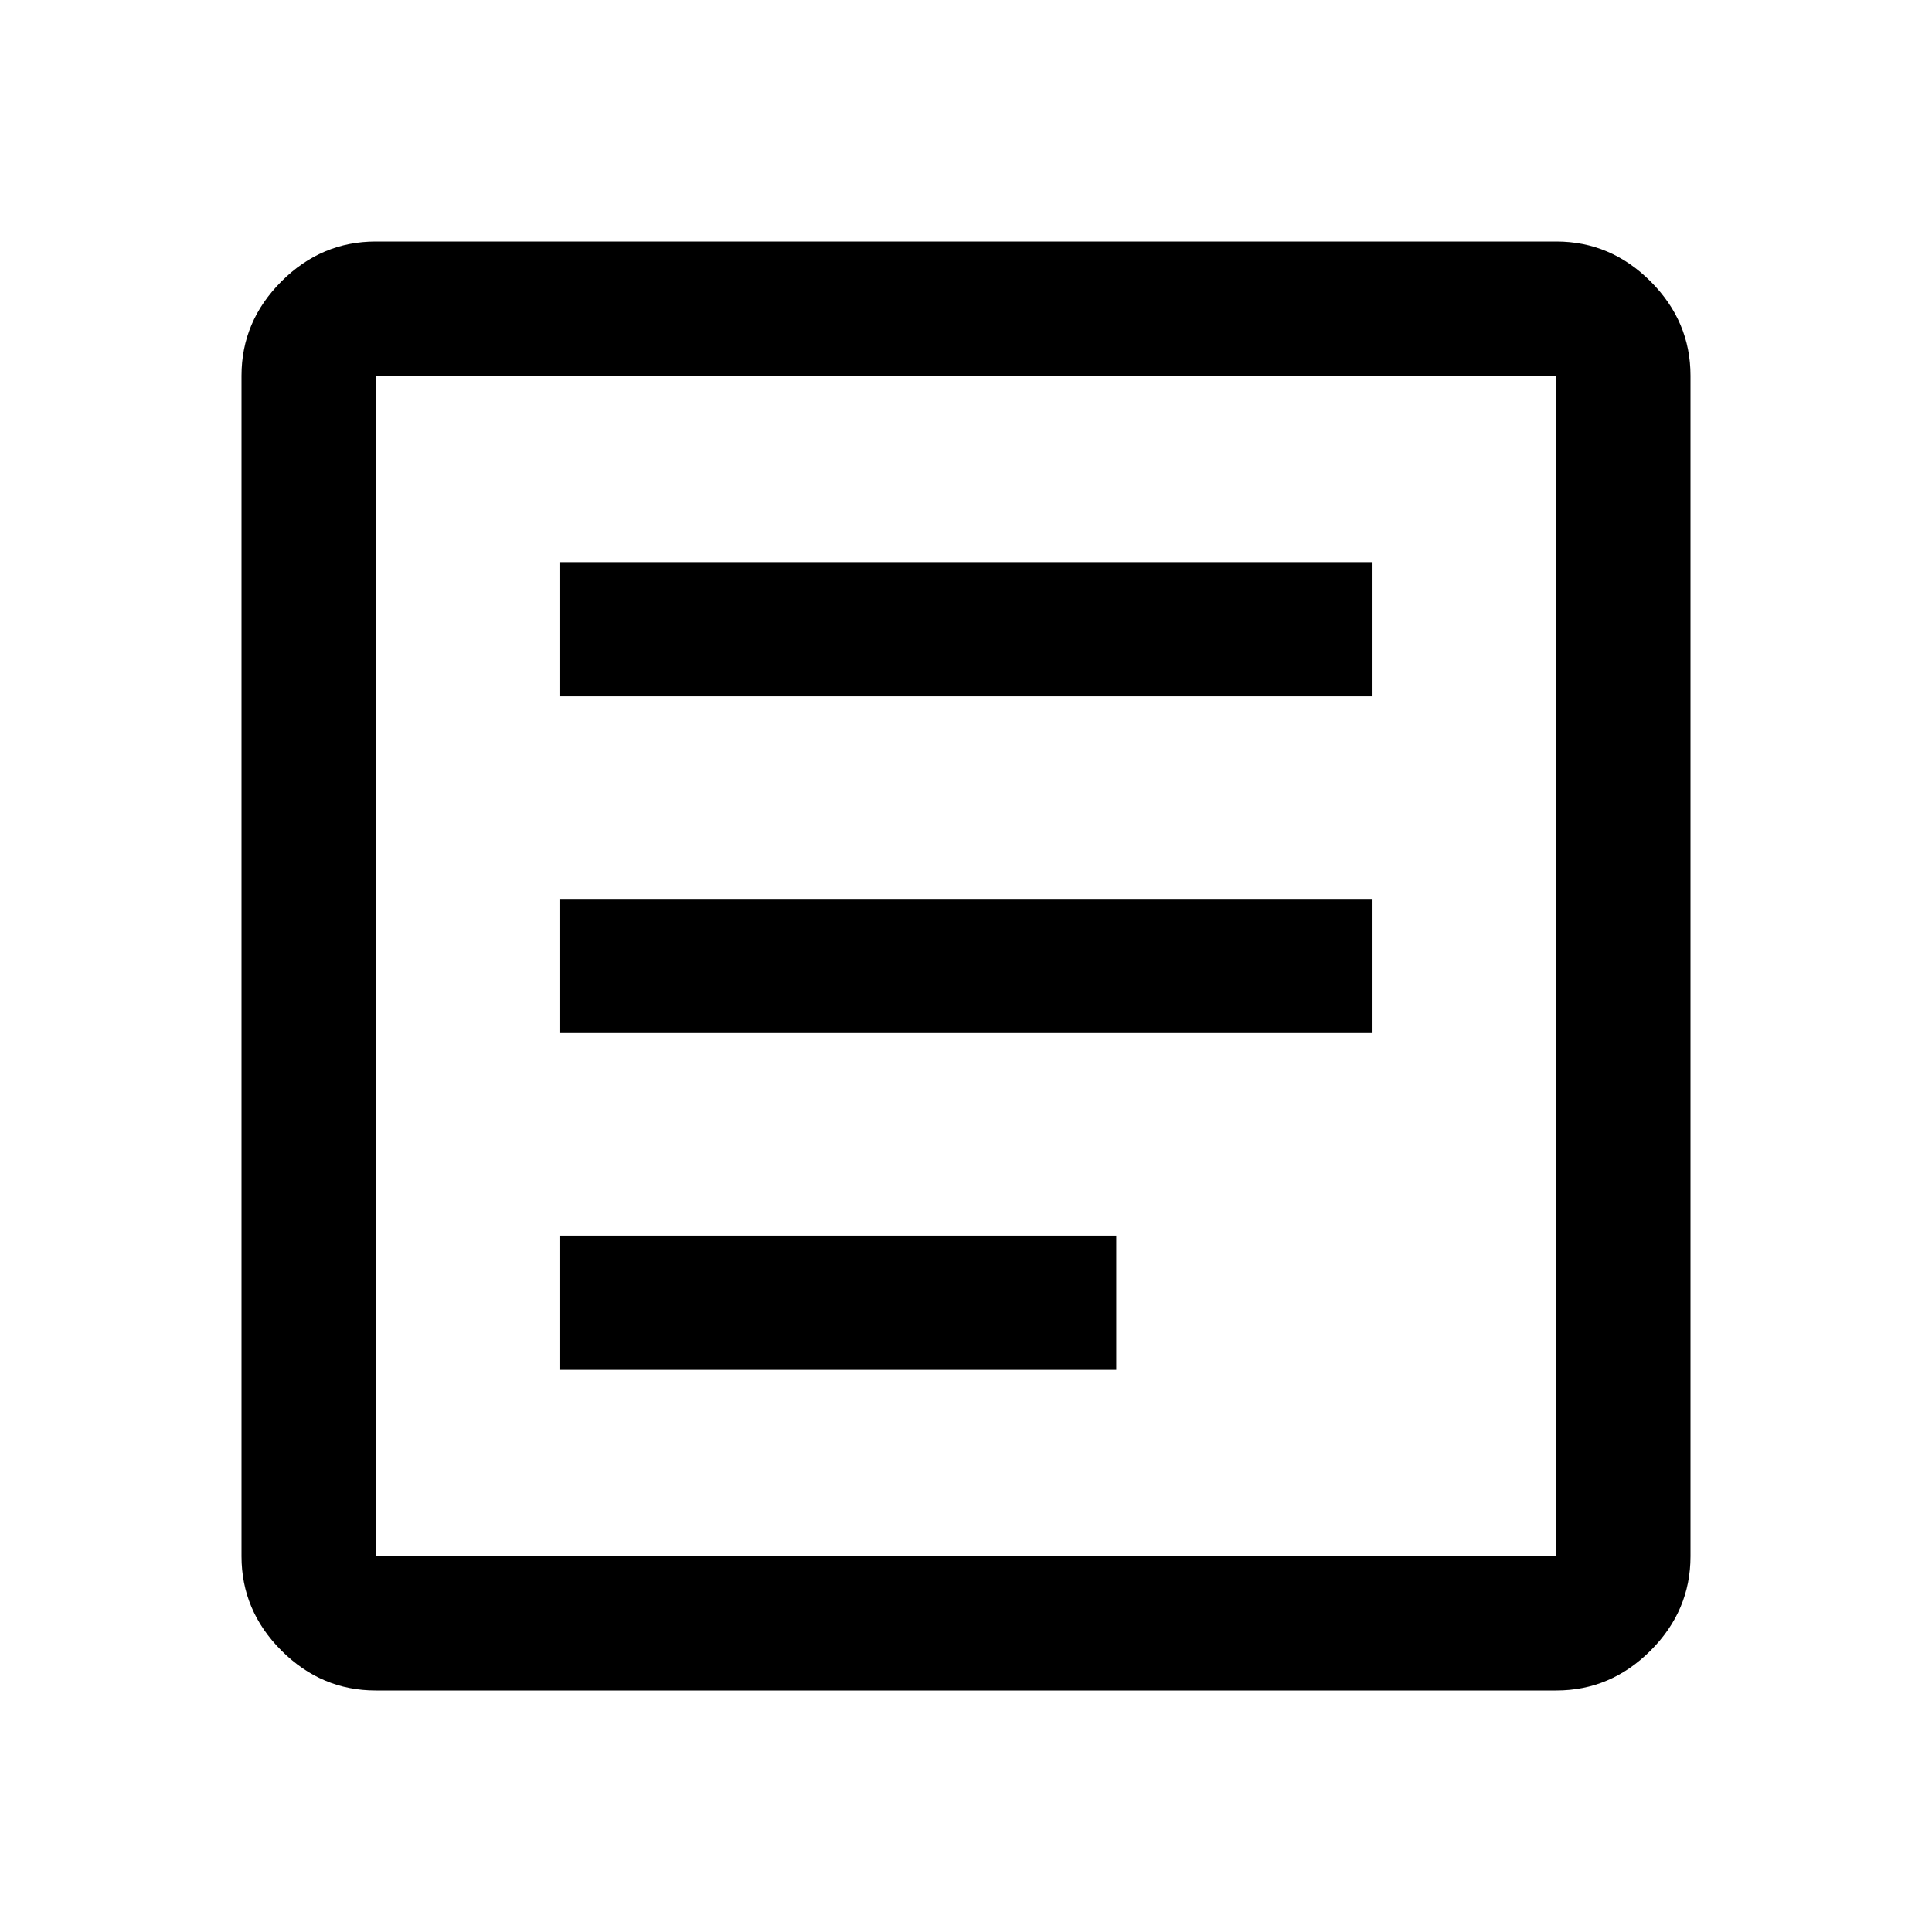 <svg xmlns="http://www.w3.org/2000/svg" height="40" viewBox="0 96 960 960" width="40"><path d="M278 776.667h276.667V710H278v66.667Zm0-167.334h404v-66.666H278v66.666ZM278 442h404v-66.667H278V442Zm-91.334 494q-27 0-46.833-19.833T120 869.334V282.666q0-27 19.833-46.833T186.666 216h586.668q27 0 46.833 19.833T840 282.666v586.668q0 27-19.833 46.833T773.334 936H186.666Zm0-66.666h586.668V282.666H186.666v586.668Zm0-586.668v586.668-586.668Z"/></svg>